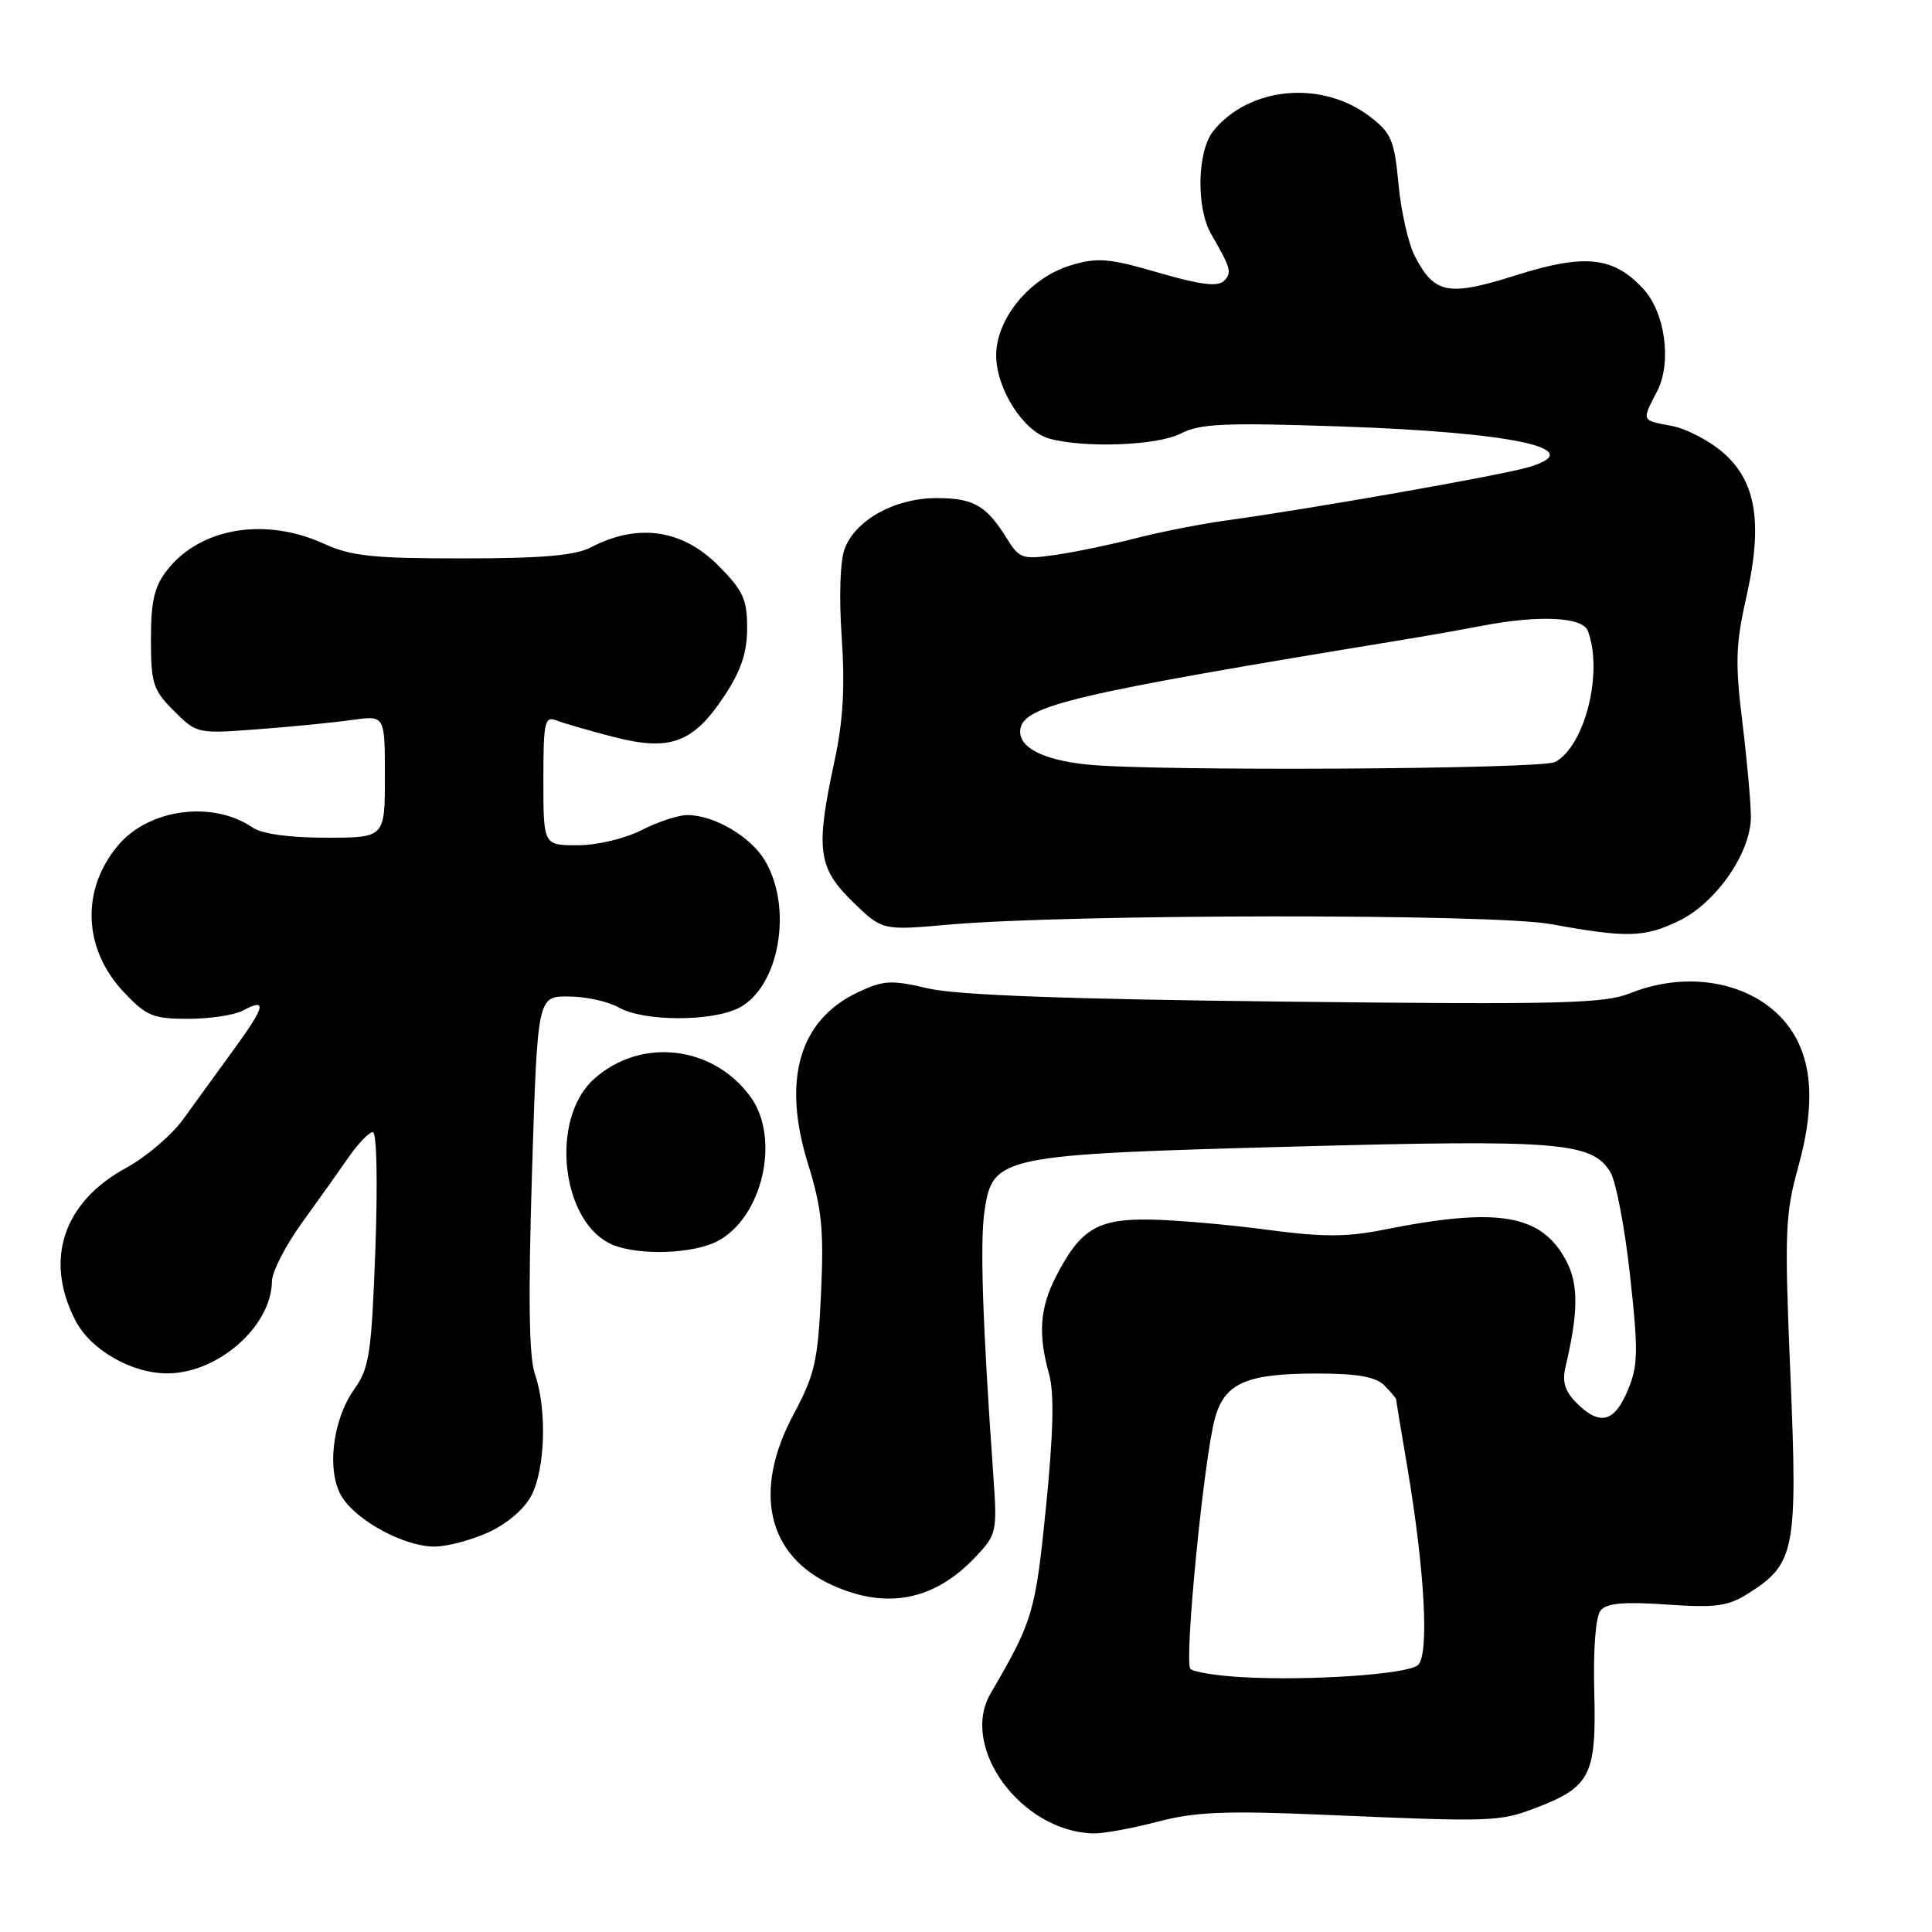 <?xml version="1.0" encoding="UTF-8" standalone="no"?>
<!DOCTYPE svg PUBLIC "-//W3C//DTD SVG 1.1//EN" "http://www.w3.org/Graphics/SVG/1.1/DTD/svg11.dtd" >
<svg xmlns="http://www.w3.org/2000/svg" xmlns:xlink="http://www.w3.org/1999/xlink" version="1.1" viewBox="0 0 256 256">
 <g >
 <path fill="currentColor"
d=" M 153.36 241.39 C 158.40 240.07 162.37 239.91 175.50 240.47 C 197.65 241.43 198.67 241.40 203.49 239.56 C 210.74 236.79 211.54 235.22 211.25 224.25 C 211.10 218.45 211.43 214.19 212.09 213.39 C 212.89 212.42 215.20 212.22 220.84 212.61 C 227.39 213.06 228.96 212.85 231.70 211.11 C 237.86 207.22 238.21 205.37 237.24 182.20 C 236.44 163.23 236.53 160.92 238.29 154.57 C 240.55 146.44 240.18 140.47 237.15 136.21 C 232.96 130.33 224.09 128.38 216.06 131.59 C 212.58 132.99 206.90 133.13 170.29 132.72 C 141.32 132.40 126.81 131.86 122.98 130.97 C 118.05 129.82 117.06 129.88 113.62 131.51 C 105.91 135.17 103.62 143.07 107.04 154.13 C 108.90 160.13 109.18 162.89 108.79 171.39 C 108.38 180.35 107.96 182.17 105.16 187.39 C 99.71 197.56 101.64 206.12 110.27 210.04 C 117.53 213.33 123.85 212.07 129.33 206.23 C 132.07 203.32 132.15 202.96 131.61 195.36 C 130.18 175.11 129.84 164.57 130.46 160.39 C 131.55 153.18 132.52 152.98 171.40 151.93 C 206.55 150.98 210.93 151.33 213.37 155.29 C 214.12 156.51 215.30 162.68 215.99 169.00 C 217.10 179.11 217.06 180.95 215.68 184.25 C 213.90 188.49 211.96 188.96 208.90 185.90 C 207.37 184.37 206.97 183.09 207.43 181.15 C 209.13 173.99 209.18 170.24 207.59 167.18 C 204.34 160.89 198.60 159.89 183.32 162.95 C 178.41 163.93 175.24 163.93 167.82 162.94 C 162.70 162.26 155.73 161.65 152.35 161.60 C 145.39 161.49 143.13 162.87 139.89 169.21 C 137.77 173.36 137.54 176.80 139.01 182.09 C 139.71 184.60 139.58 189.86 138.60 199.68 C 137.20 213.67 136.86 214.80 131.26 224.39 C 127.11 231.50 135.29 242.68 144.86 242.94 C 146.15 242.97 149.98 242.28 153.36 241.39 Z  M 64.68 203.06 C 67.19 201.92 69.50 199.94 70.43 198.13 C 72.26 194.59 72.48 186.68 70.88 182.08 C 70.09 179.82 69.98 171.92 70.49 155.44 C 71.22 132.00 71.22 132.00 75.36 132.04 C 77.64 132.05 80.62 132.71 82.00 133.50 C 85.26 135.37 94.34 135.39 97.91 133.55 C 103.25 130.79 105.10 120.36 101.37 114.05 C 99.48 110.85 94.62 108.00 91.06 108.00 C 89.88 108.00 87.16 108.90 85.00 110.00 C 82.78 111.13 79.11 112.00 76.54 112.00 C 72.00 112.00 72.00 112.00 72.00 103.39 C 72.00 95.60 72.17 94.85 73.75 95.47 C 74.71 95.84 78.13 96.83 81.34 97.66 C 88.81 99.58 91.85 98.45 95.98 92.22 C 98.20 88.86 99.00 86.48 99.00 83.21 C 99.00 79.38 98.46 78.23 95.12 74.88 C 90.36 70.13 84.48 69.30 78.31 72.52 C 76.23 73.61 71.83 73.99 61.36 73.99 C 49.40 74.00 46.55 73.70 42.86 72.02 C 35.10 68.50 26.55 69.94 22.17 75.51 C 20.45 77.69 20.00 79.62 20.00 84.71 C 20.00 90.56 20.28 91.44 23.05 94.20 C 26.08 97.23 26.14 97.24 34.30 96.62 C 38.81 96.28 44.41 95.72 46.75 95.39 C 51.00 94.79 51.00 94.79 51.00 102.89 C 51.00 111.00 51.00 111.00 43.22 111.00 C 38.34 111.00 34.71 110.50 33.47 109.65 C 28.19 106.04 19.73 107.16 15.65 112.01 C 10.70 117.89 11.00 125.74 16.41 131.47 C 19.39 134.63 20.28 135.00 24.93 135.00 C 27.79 135.00 31.04 134.51 32.15 133.92 C 35.44 132.16 35.18 133.30 30.98 139.06 C 28.80 142.05 25.78 146.22 24.26 148.32 C 22.75 150.42 19.36 153.31 16.73 154.74 C 8.39 159.28 5.85 166.86 9.96 174.91 C 11.97 178.86 17.48 182.03 22.27 181.98 C 28.96 181.91 35.96 175.71 36.03 169.80 C 36.04 168.53 37.84 165.03 40.03 162.00 C 42.22 158.97 45.02 155.04 46.25 153.26 C 47.49 151.48 48.91 150.02 49.40 150.01 C 49.92 150.01 50.06 156.54 49.74 165.48 C 49.23 179.34 48.94 181.27 46.95 184.07 C 43.99 188.23 43.23 195.17 45.38 198.46 C 47.46 201.63 53.59 204.90 57.50 204.93 C 59.15 204.95 62.38 204.10 64.68 203.06 Z  M 95.03 164.48 C 101.04 161.38 103.46 150.83 99.44 145.32 C 94.46 138.51 84.92 137.42 78.72 142.96 C 72.76 148.28 74.37 162.20 81.26 164.97 C 84.79 166.39 91.82 166.14 95.03 164.48 Z  M 222.44 122.03 C 227.40 119.63 232.00 113.00 232.00 108.24 C 232.00 106.39 231.49 100.74 230.87 95.67 C 229.91 87.87 229.99 85.36 231.36 79.31 C 233.61 69.43 232.75 63.86 228.38 60.03 C 226.55 58.42 223.46 56.80 221.52 56.44 C 217.45 55.67 217.52 55.83 219.57 51.86 C 221.54 48.05 220.66 41.44 217.75 38.28 C 213.82 34.01 210.02 33.59 200.99 36.44 C 191.89 39.32 190.08 38.98 187.47 33.94 C 186.62 32.29 185.64 28.00 185.31 24.41 C 184.76 18.57 184.36 17.61 181.51 15.44 C 175.14 10.58 165.52 11.47 160.77 17.36 C 158.63 20.01 158.47 27.53 160.48 31.00 C 163.12 35.58 163.27 36.13 162.17 37.23 C 161.37 38.03 159.00 37.73 153.51 36.13 C 146.94 34.22 145.42 34.09 141.90 35.15 C 136.50 36.77 132.00 42.19 132.00 47.08 C 132.00 51.51 135.59 57.15 139.01 58.11 C 143.68 59.41 153.41 59.04 156.47 57.44 C 158.97 56.13 162.30 55.99 177.47 56.50 C 200.67 57.28 210.91 59.52 202.37 61.95 C 198.43 63.07 173.41 67.47 162.50 68.96 C 159.20 69.41 153.80 70.47 150.50 71.32 C 147.20 72.17 142.40 73.16 139.84 73.53 C 135.47 74.16 135.07 74.02 133.41 71.35 C 130.69 66.96 129.00 66.00 124.06 66.00 C 118.58 66.01 113.38 68.88 111.93 72.69 C 111.32 74.28 111.16 79.06 111.53 84.44 C 111.98 90.98 111.72 95.54 110.58 100.82 C 108.05 112.54 108.36 114.96 112.95 119.45 C 116.90 123.30 116.90 123.30 125.70 122.52 C 141.73 121.10 197.81 121.05 205.50 122.45 C 215.58 124.29 217.88 124.23 222.44 122.03 Z  M 164.50 222.23 C 161.20 222.04 158.16 221.55 157.74 221.14 C 156.87 220.27 159.51 193.29 160.99 187.91 C 162.28 183.26 165.15 182.00 174.48 182.00 C 179.85 182.00 182.28 182.43 183.43 183.57 C 184.29 184.44 185.00 185.28 185.00 185.44 C 185.00 185.60 185.64 189.51 186.43 194.12 C 188.81 208.16 189.42 219.42 187.85 220.66 C 186.32 221.87 173.46 222.74 164.50 222.23 Z  M 144.00 101.30 C 138.05 100.67 134.86 98.97 135.20 96.63 C 135.65 93.48 142.37 91.91 185.50 84.84 C 188.80 84.30 193.67 83.44 196.33 82.93 C 203.89 81.47 209.69 81.74 210.39 83.58 C 212.47 89.01 210.02 98.85 206.06 100.97 C 204.25 101.94 152.49 102.22 144.00 101.30 Z "/>
</g>
</svg>